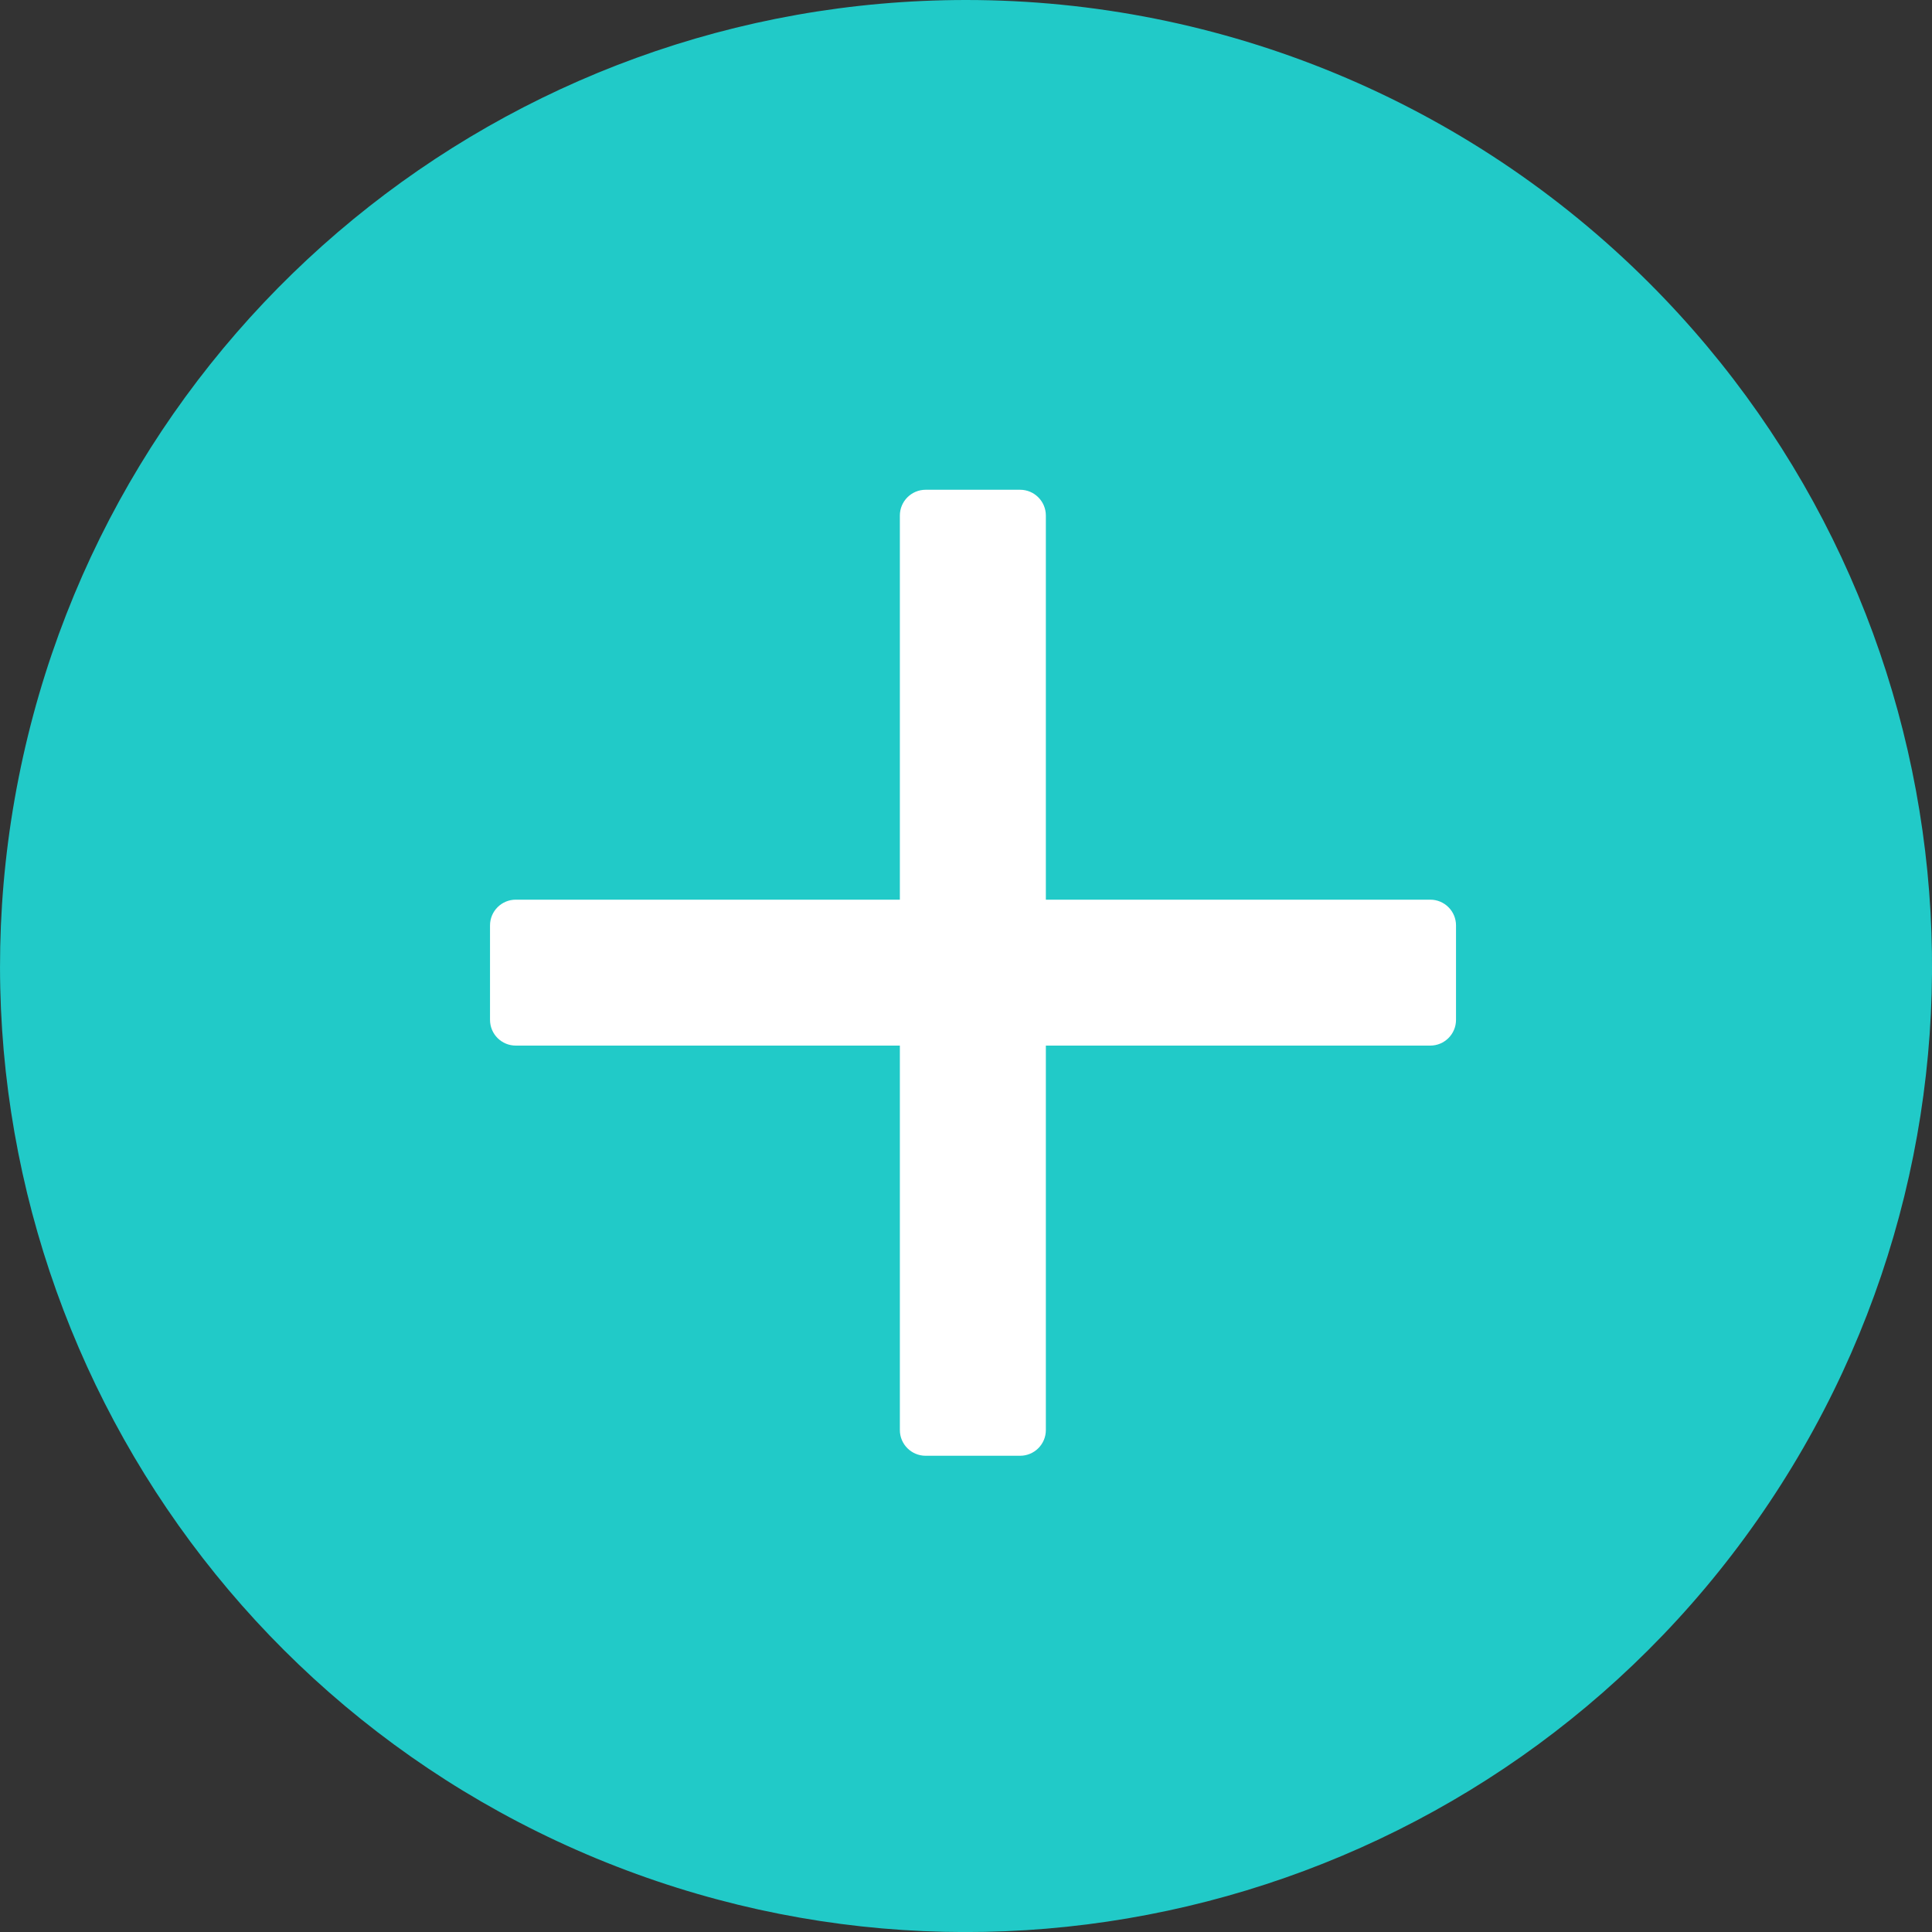 <svg width="30" height="30" viewBox="0 0 30 30" fill="none" xmlns="http://www.w3.org/2000/svg">
<rect x="0" y="0" width="30" height="30" fill="#333333" stroke="none"/>
<path d="M15.001 0C7.845 0 1.685 5.055 0.29 12.074C-1.106 19.092 2.65 26.119 9.261 28.858C15.873 31.596 23.498 29.283 27.473 23.333C31.448 17.383 30.667 9.453 25.607 4.393C22.794 1.58 18.979 -0 15.001 0Z" fill="#21CAC8"/>
<path d="M13.973 8.005C13.973 7.785 14.152 7.605 14.373 7.605H15.84C16.061 7.605 16.24 7.785 16.24 8.005V22.206C16.24 22.426 16.061 22.605 15.84 22.605H14.373C14.152 22.605 13.973 22.426 13.973 22.206V8.005Z" fill="white"/>
<path d="M8.009 13.97C7.788 13.97 7.609 14.149 7.609 14.37V15.836C7.609 16.057 7.788 16.236 8.009 16.236H22.209C22.43 16.236 22.609 16.057 22.609 15.836V14.37C22.609 14.149 22.43 13.97 22.209 13.97H8.009Z" fill="white"/>
</svg>
